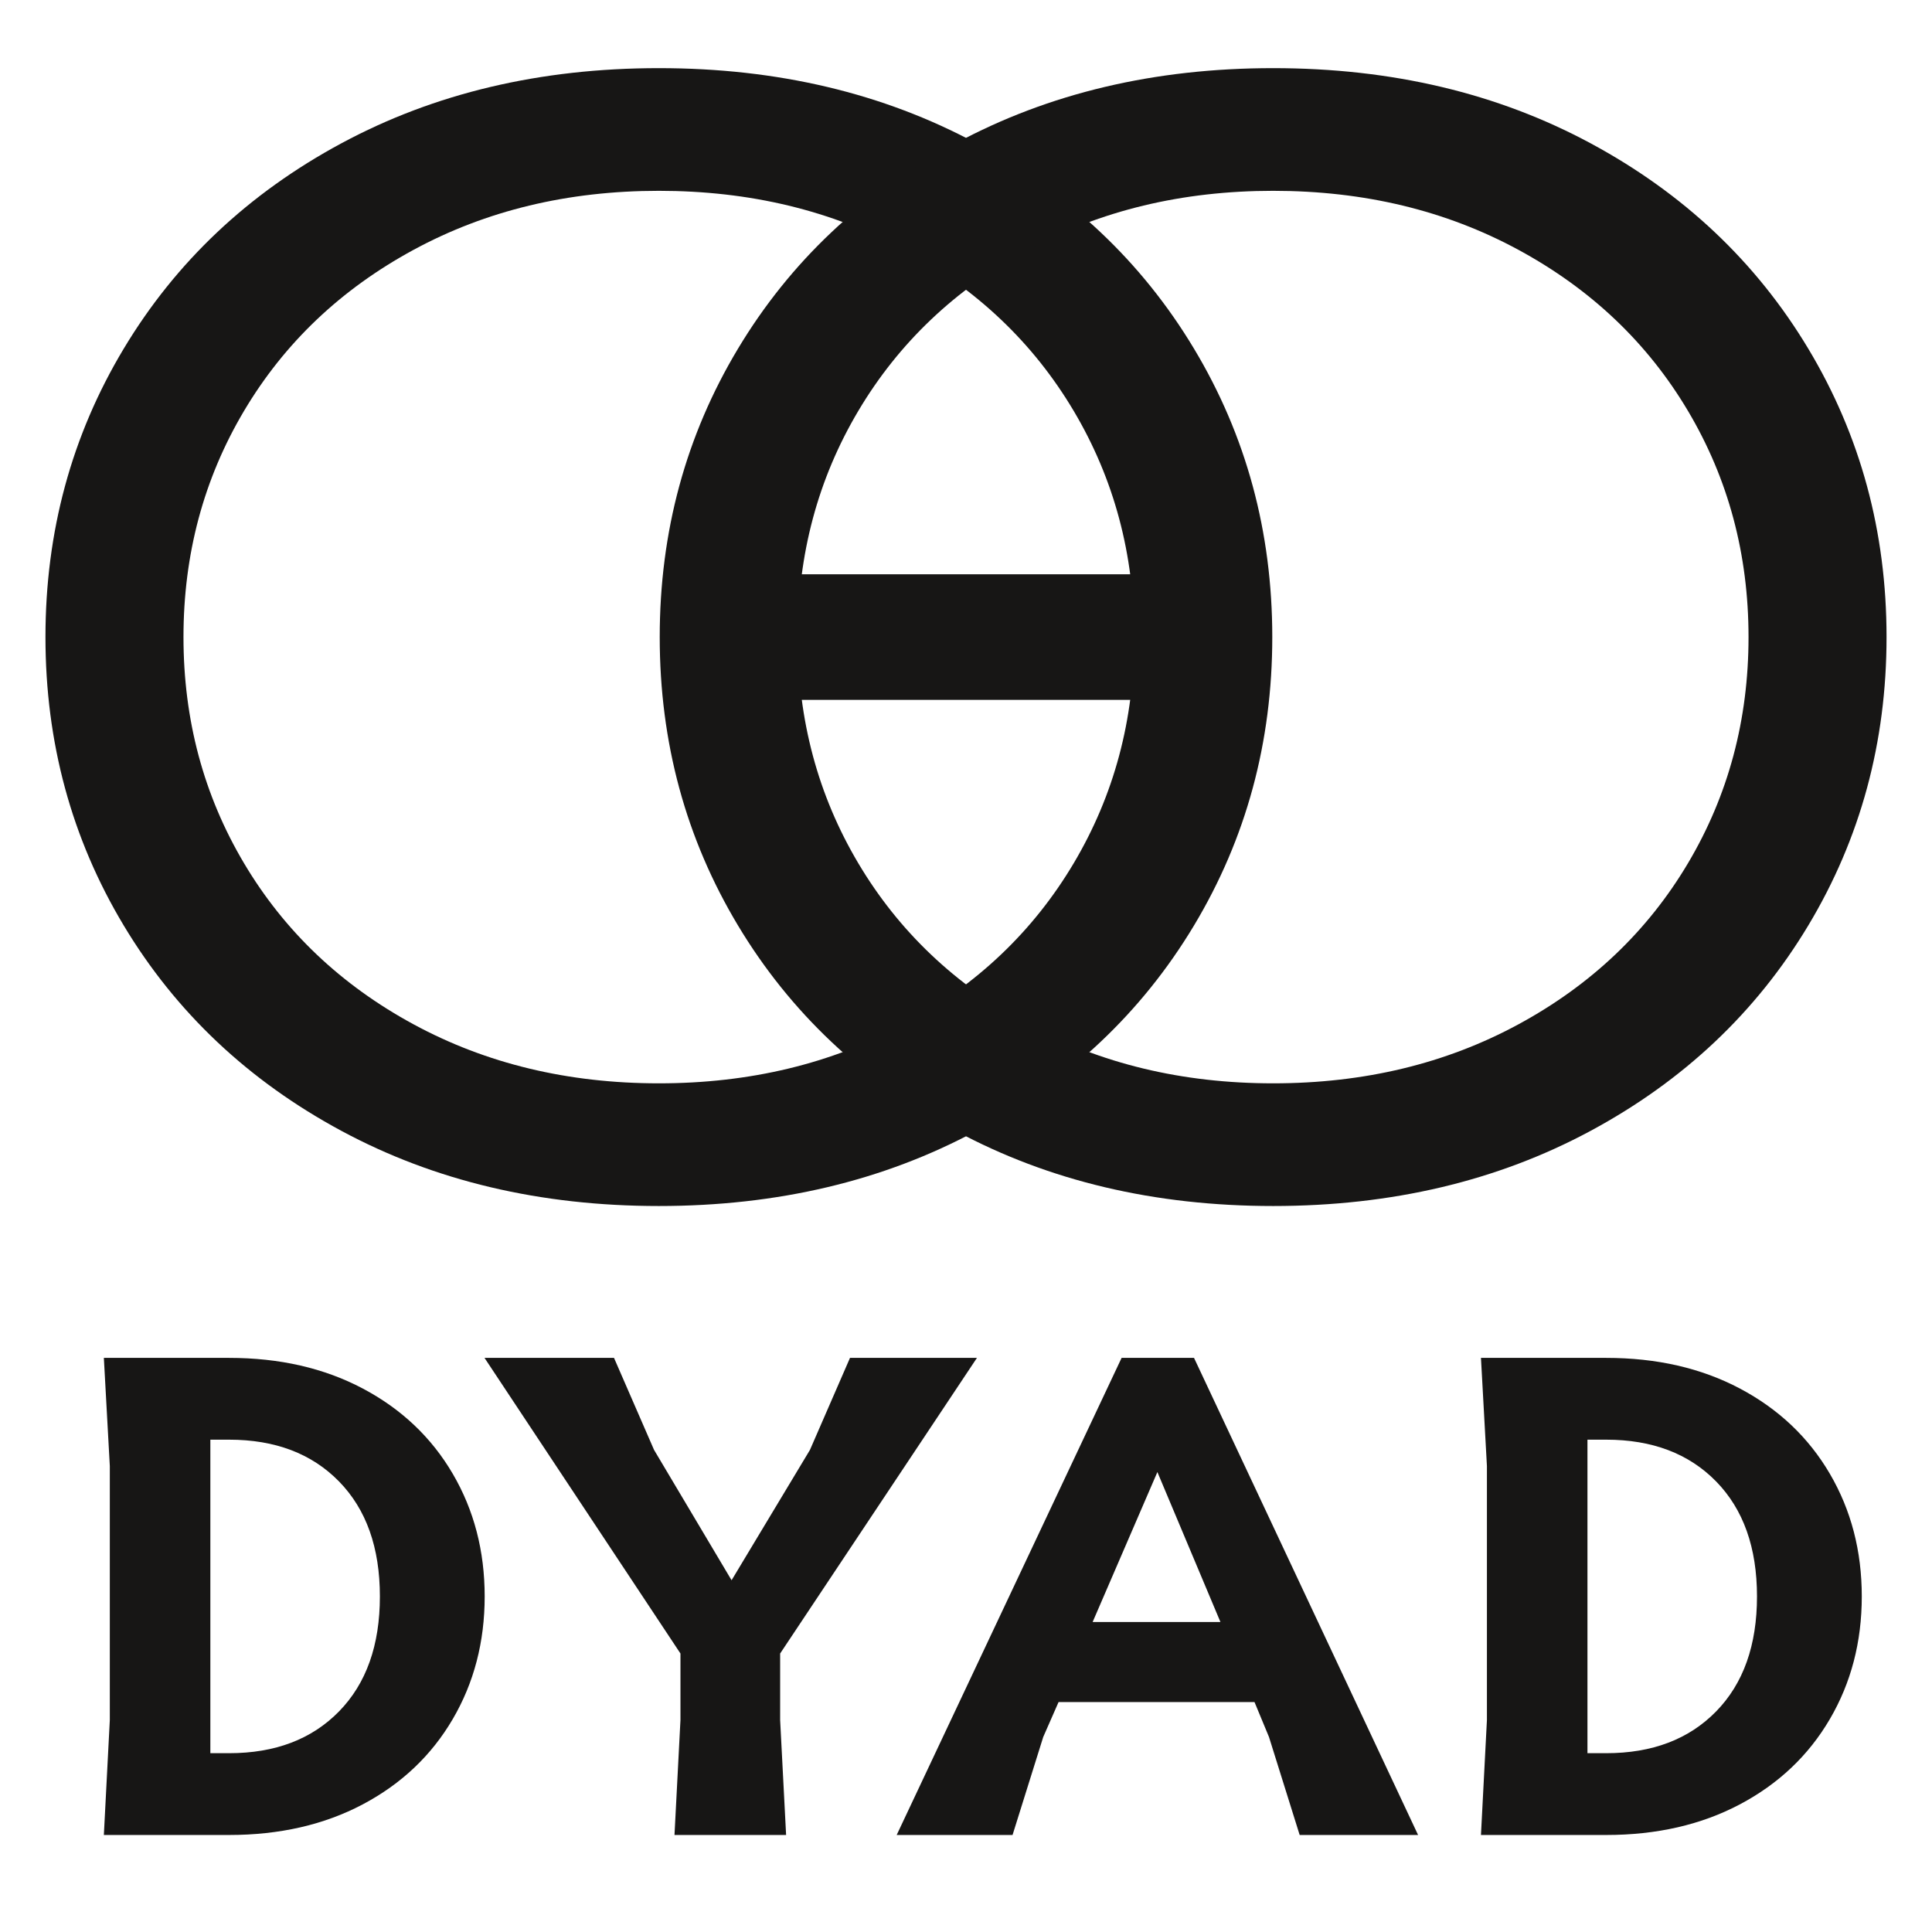 <?xml version="1.0" encoding="UTF-8"?>
<svg xmlns="http://www.w3.org/2000/svg" viewBox="0 0 566.929 566.929" version="1.1" xmlns:xlink="http://www.w3.org/1999/xlink" width="566.929pt" height="566.929pt" xmlns:inkscape="http://www.inkscape.org/namespaces/inkscape">
 <defs>
  <path id="GlTTRicordiGretoTrial-Medium84" d="M2.26 4.4 C2.853 4.4 3.377 4.52 3.83 4.76 C4.283 5 4.635 5.333 4.885 5.76 C5.135 6.187 5.26 6.667 5.26 7.2 C5.26 7.733 5.135 8.213 4.885 8.64 C4.635 9.067 4.283 9.4 3.83 9.64 C3.377 9.88 2.853 10 2.26 10 L0.79 10 L0.86 8.65 L0.86 5.67 L0.79 4.4 L2.26 4.4 L2.26 4.4 Z M2.26 9.04 C2.8 9.04 3.23 8.877 3.55 8.55 C3.87 8.223 4.03 7.773 4.03 7.2 C4.03 6.627 3.87 6.177 3.55 5.85 C3.23 5.523 2.8 5.36 2.26 5.36 L2.04 5.36 L2.04 9.04 L2.26 9.04 Z"/>
  <path id="GlTTRicordiGretoTrial-Medium105" d="M5.71 4.4 L3.4 7.87 L3.4 8.65 L3.47 10 L2.16 10 L2.23 8.65 L2.23 7.87 L-0.07 4.4 L1.45 4.4 L1.92 5.48 L2.83 7.01 L3.75 5.48 L4.22 4.4 L5.71 4.4 Z"/>
  <path id="GlTTRicordiGretoTrial-Medium81" d="M2.58 4.4 L3.43 4.4 L6.06 10 L4.67 10 L4.31 8.85 L4.14 8.44 L1.84 8.44 L1.66 8.85 L1.3 10 L-0.06 10 L2.58 4.4 L2.58 4.4 Z M3 5.74 L2.24 7.5 L3.74 7.5 L3 5.74 Z"/>
  <clipPath id="Clip0">
   <path d="M0 0 L540.25 0 L540.25 333.9 L0 333.9 L0 0 Z"/>
  </clipPath>
  <clipPath id="Clip1">
   <path d="M0 0 L540.25 0 L540.25 333.9 L0 333.9 L0 0 Z"/>
  </clipPath>
 </defs>
 <g id="Background" inkscape:groupmode="layer" inkscape:label="Background">
  <g transform="translate(0, 390.371)">
   <use xlink:href="#GlTTRicordiGretoTrial-Medium84" style="fill:#171615;stroke:none;" transform="matrix(25 0 0 25 10.725 -101.911)"/>
   <use xlink:href="#GlTTRicordiGretoTrial-Medium105" style="fill:#171615;stroke:none;" transform="matrix(25 0 0 25 143.925 -101.911)"/>
   <use xlink:href="#GlTTRicordiGretoTrial-Medium81" style="fill:#171615;stroke:none;" transform="matrix(25 0 0 25 264.625 -101.911)"/>
   <use xlink:href="#GlTTRicordiGretoTrial-Medium84" style="fill:#171615;stroke:none;" transform="matrix(25 0 0 25 414.825 -101.911)"/>
   <path style="fill:none; stroke:none;" d="M0 0 L566.929 0 L566.929 353.881 L0 353.881 L0 0 Z"/>
  </g>
  <g clip-rule="evenodd" style="fill:none; stroke:none" transform="translate(13.34, 19.995) scale(1, 1)" clip-path="url(#Clip0)">
   <g id="Group1" clip-rule="evenodd" style="fill:none; stroke:none" transform="translate(0, 0) scale(1, 1)" clip-path="url(#Clip1)">
    <path id="Text4+U0" style="fill:#171615; fill-rule:evenodd;stroke:none;" d="M180 333.9 C145.2 333.9 114.15 326.55 86.85 311.85 C59.55 297.15 38.25 277.05 22.95 251.55 C7.65 226.05 0 197.85 0 166.95 C0 136.05 7.65 107.85 22.95 82.35 C38.25 56.85 59.55 36.75 86.85 22.05 C114.15 7.35 145.2 0 180 0 C214.8 0 245.85 7.35 273.15 22.05 C300.45 36.75 321.75 56.85 337.05 82.35 C352.35 107.85 360 136.05 360 166.95 C360 197.85 352.35 226.05 337.05 251.55 C321.75 277.05 300.45 297.15 273.15 311.85 C245.85 326.55 214.8 333.9 180 333.9 L180 333.9 Z M180 297.9 C206.7 297.9 230.7 292.125 252 280.575 C273.3 269.025 289.875 253.275 301.725 233.325 C313.575 213.375 319.5 191.25 319.5 166.95 C319.5 142.65 313.575 120.525 301.725 100.575 C289.875 80.625 273.3 64.875 252 53.325 C230.7 41.775 206.7 36 180 36 C153.3 36 129.3 41.775 108 53.325 C86.7 64.875 70.125 80.625 58.275 100.575 C46.425 120.525 40.5 142.65 40.5 166.95 C40.5 191.25 46.425 213.375 58.275 233.325 C70.125 253.275 86.7 269.025 108 280.575 C129.3 292.125 153.3 297.9 180 297.9 L180 297.9 Z" transform="translate(0, 0)"/>
    <path id="Copy of Text4+U0 (2)" style="fill:#171615; fill-rule:evenodd;stroke:none;" d="M180 333.9 C145.2 333.9 114.15 326.55 86.85 311.85 C59.55 297.15 38.25 277.05 22.95 251.55 C7.65 226.05 0 197.85 0 166.95 C0 136.05 7.65 107.85 22.95 82.35 C38.25 56.85 59.55 36.75 86.85 22.05 C114.15 7.35 145.2 0 180 0 C214.8 0 245.85 7.35 273.15 22.05 C300.45 36.75 321.75 56.85 337.05 82.35 C352.35 107.85 360 136.05 360 166.95 C360 197.85 352.35 226.05 337.05 251.55 C321.75 277.05 300.45 297.15 273.15 311.85 C245.85 326.55 214.8 333.9 180 333.9 L180 333.9 Z M180 297.9 C206.7 297.9 230.7 292.125 252 280.575 C273.3 269.025 289.875 253.275 301.725 233.325 C313.575 213.375 319.5 191.25 319.5 166.95 C319.5 142.65 313.575 120.525 301.725 100.575 C289.875 80.625 273.3 64.875 252 53.325 C230.7 41.775 206.7 36 180 36 C153.3 36 129.3 41.775 108 53.325 C86.7 64.875 70.125 80.625 58.275 100.575 C46.425 120.525 40.5 142.65 40.5 166.95 C40.5 191.25 46.425 213.375 58.275 233.325 C70.125 253.275 86.7 269.025 108 280.575 C129.3 292.125 153.3 297.9 180 297.9 L180 297.9 Z" transform="translate(180.25, 0)"/>
   </g>
   <path style="stroke-width:36.85; stroke-linecap:butt; stroke-linejoin:miter; stroke-dasharray:none; stroke:#171615;" d="M 0 0 L 99.213 0" transform="translate(220.519, 166.95)"/>
  </g>
 </g>
</svg>
